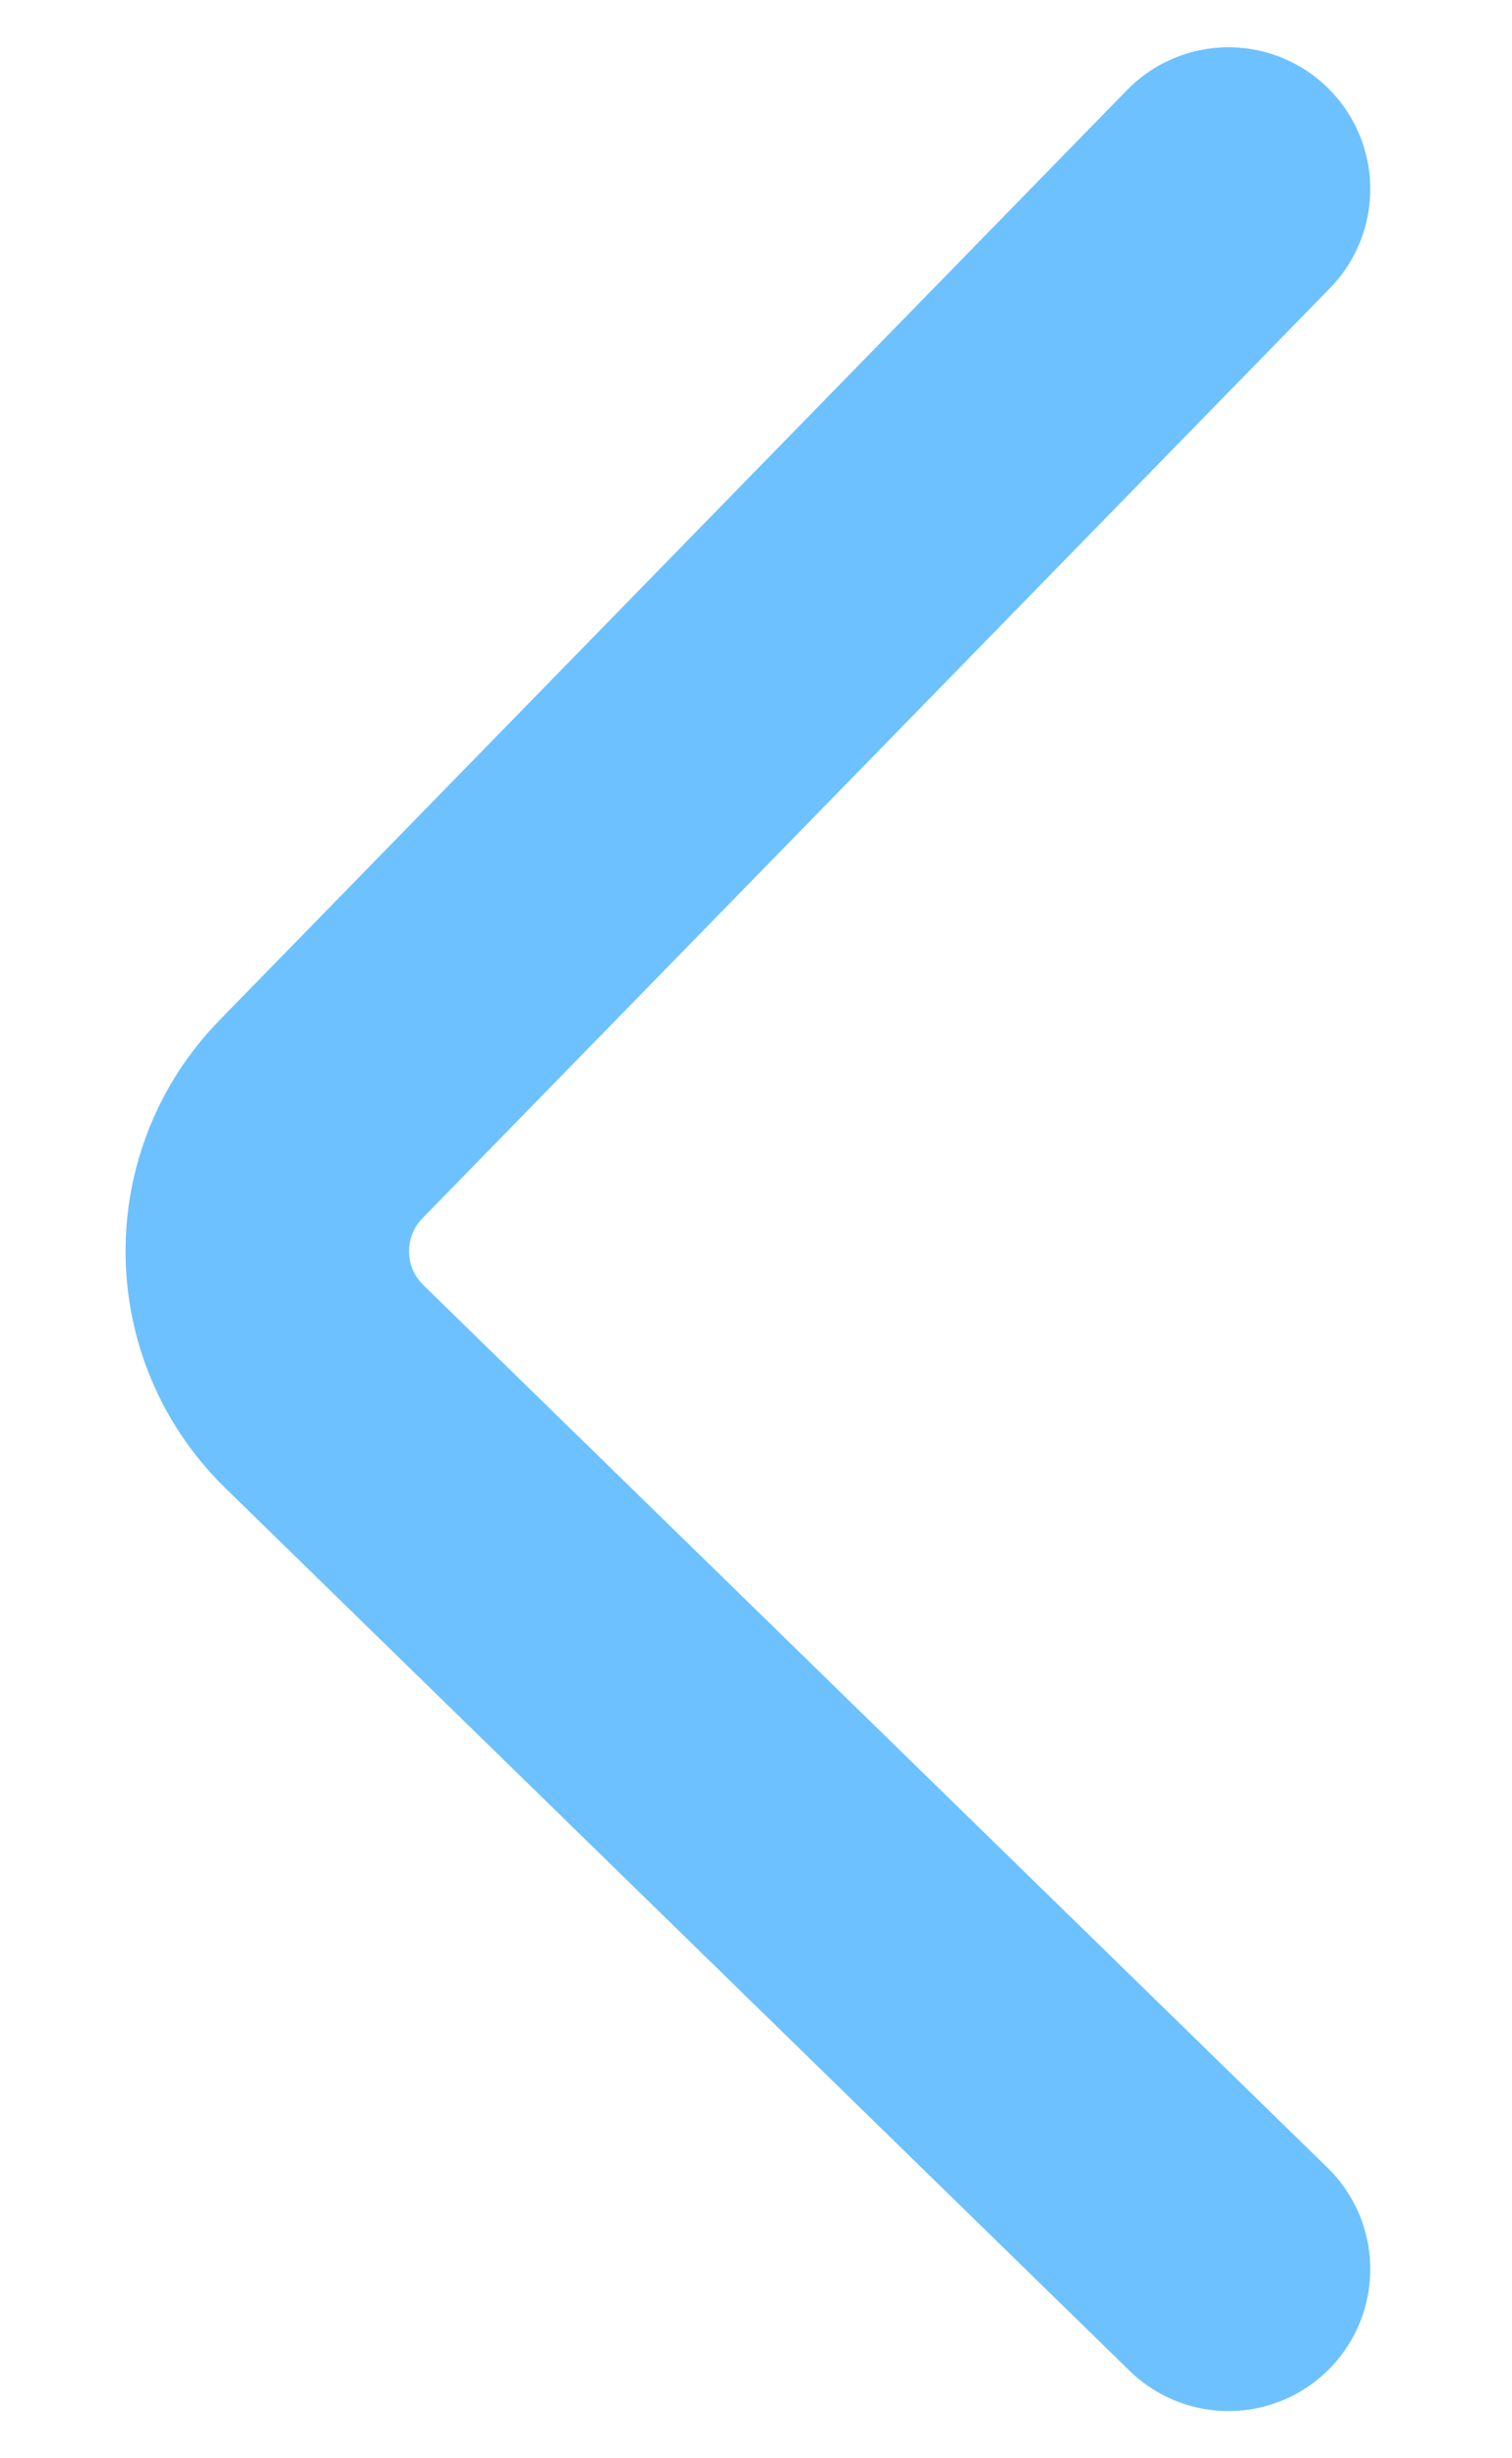 <svg width="16" height="26" viewBox="0 0 16 26" fill="none" xmlns="http://www.w3.org/2000/svg">
<path d="M13 2L3.397 11.837C2.626 12.627 2.641 13.894 3.432 14.665L13 24" stroke="#6DC1FF" stroke-width="3" stroke-linecap="round"/>
</svg>
